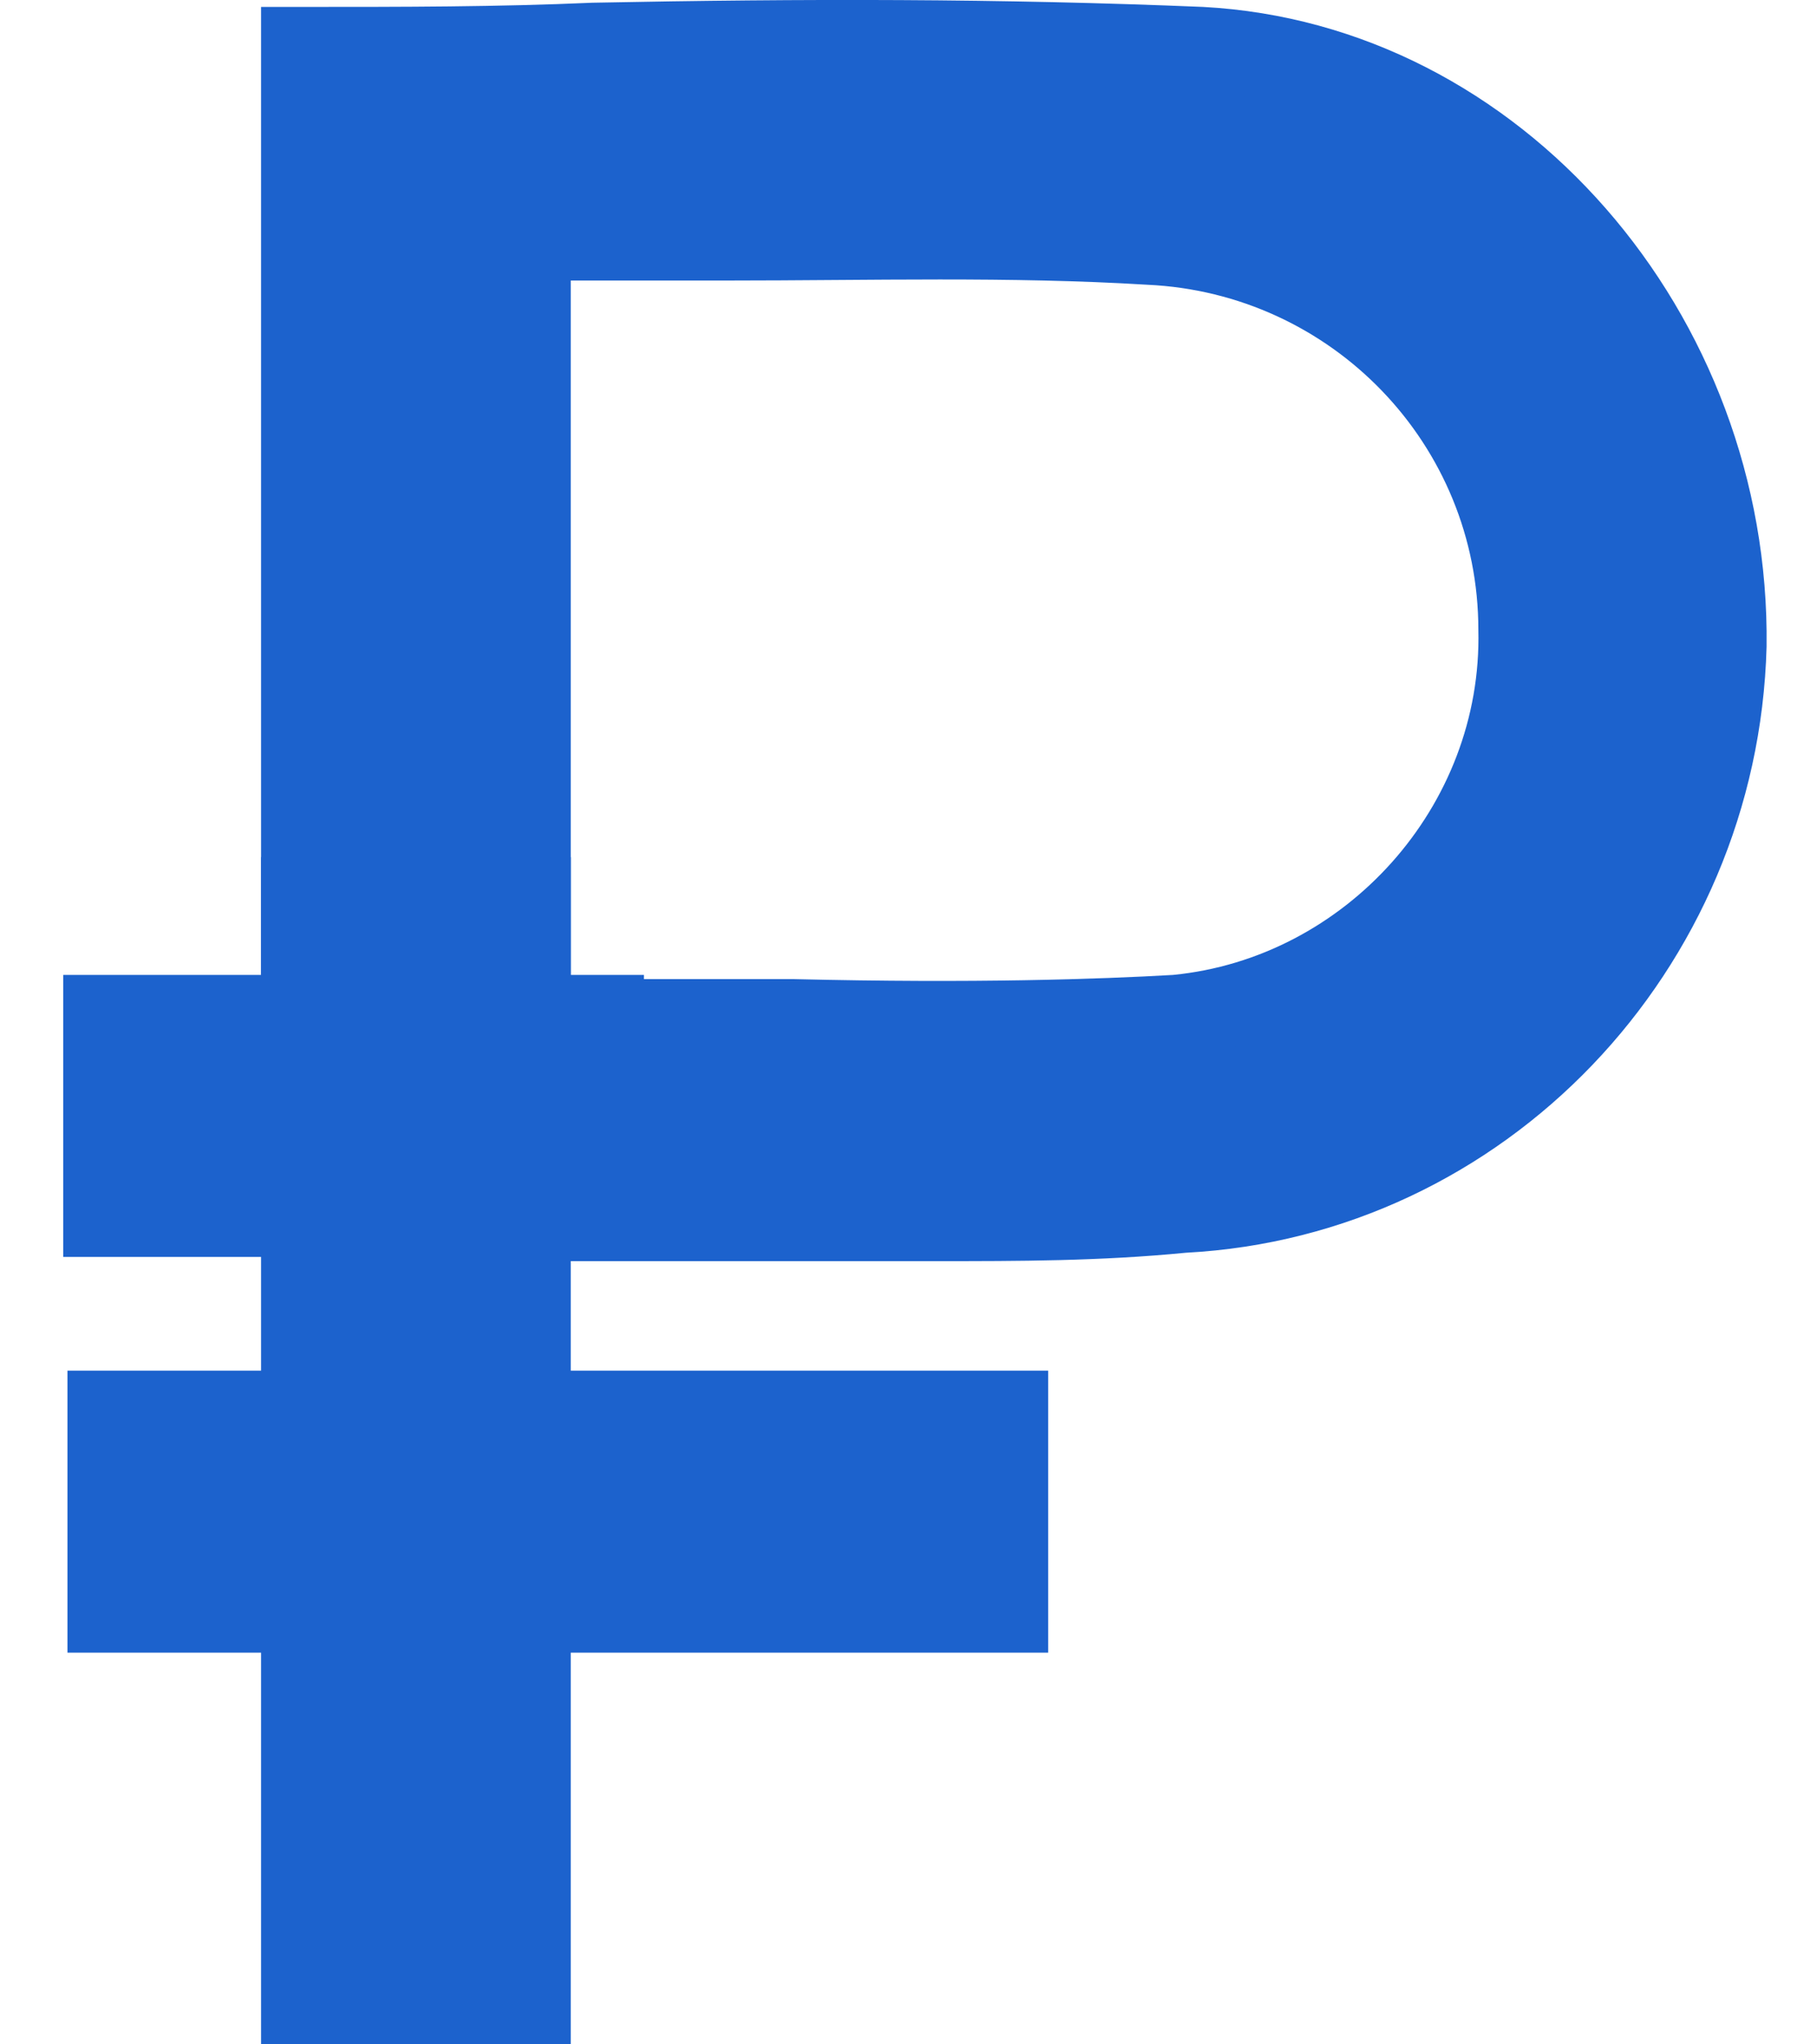 <svg width="16" height="18" viewBox="0 0 16 18" fill="none" xmlns="http://www.w3.org/2000/svg">
<path d="M2.677 8.918C2.677 6.139 2.677 3.359 2.677 0.395C5.48 0.395 8.018 0.284 10.556 0.432C13.207 0.58 15.215 3.026 15.139 5.694C15.063 8.288 13.018 10.548 10.367 10.66C8.473 10.771 6.617 10.697 4.647 10.697L2.677 8.918ZM4.647 2.099C4.647 4.471 4.647 6.695 4.647 8.992C5.139 9.029 6.617 8.992 6.995 8.992C8.056 8.992 9.533 9.029 10.367 8.918C12.147 8.733 13.435 7.213 13.397 5.509C13.359 3.73 11.995 2.211 10.139 2.099C8.359 2.025 6.541 2.099 4.647 2.099Z" fill="#1C62CD"/>
<path d="M8.246 11.104C7.678 11.104 7.071 11.104 6.465 11.104C5.859 11.104 5.253 11.104 4.647 11.104V10.363C5.253 10.363 5.859 10.363 6.465 10.363C7.791 10.363 9.079 10.4 10.367 10.326C12.791 10.178 14.723 8.177 14.761 5.694C14.836 3.137 12.905 0.951 10.518 0.803C8.776 0.691 7.034 0.728 5.215 0.765C4.496 0.765 3.776 0.803 3.056 0.803V8.955H2.299V0.061H2.678C3.549 0.061 4.382 0.061 5.215 0.024C7.071 -0.013 8.814 -0.013 10.594 0.061C13.397 0.21 15.594 2.767 15.556 5.694C15.48 8.547 13.246 10.882 10.443 11.03C9.685 11.104 8.965 11.104 8.246 11.104ZM8.246 9.363C7.867 9.363 7.45 9.363 6.996 9.363C6.844 9.363 6.541 9.363 6.2 9.363C5.594 9.363 4.912 9.363 4.609 9.363L4.269 9.326V1.692H4.647C5.253 1.692 5.822 1.692 6.39 1.692C7.678 1.692 8.928 1.655 10.178 1.729C12.185 1.84 13.776 3.508 13.814 5.509C13.852 7.436 12.337 9.103 10.443 9.289C9.95 9.363 9.193 9.363 8.246 9.363ZM6.844 8.621C6.92 8.621 6.958 8.621 6.996 8.621C8.587 8.659 9.685 8.621 10.329 8.584C11.844 8.436 13.056 7.102 13.018 5.546C13.018 3.915 11.73 2.581 10.102 2.507C8.89 2.433 7.678 2.47 6.39 2.47C5.935 2.47 5.481 2.47 5.026 2.47V8.621C5.367 8.621 5.822 8.621 6.2 8.621C6.465 8.621 6.693 8.621 6.844 8.621Z" fill="#1C62CD"/>
<path d="M5.329 8.992H0.973V10.734H5.329V8.992Z" fill="#1C62CD"/>
<path d="M5.67 11.067H0.557V8.584H5.67V11.067ZM1.352 10.326H4.95V9.325H1.352V10.326Z" fill="#1C62CD"/>
<path d="M8.851 12.438H0.973V14.18H8.851V12.438Z" fill="#1C62CD"/>
<path d="M9.23 14.551H0.594V12.068H9.23V14.551ZM1.351 13.809H8.472V12.809H1.351V13.809Z" fill="#1C62CD"/>
<path d="M4.647 7.917H2.677V17.626H4.647V7.917Z" fill="#1C62CD"/>
<path d="M5.026 17.997H2.299V7.547H5.026V17.997ZM3.056 17.256H4.269V8.288H3.056V17.256Z" fill="#1C62CD"/>
</svg>
